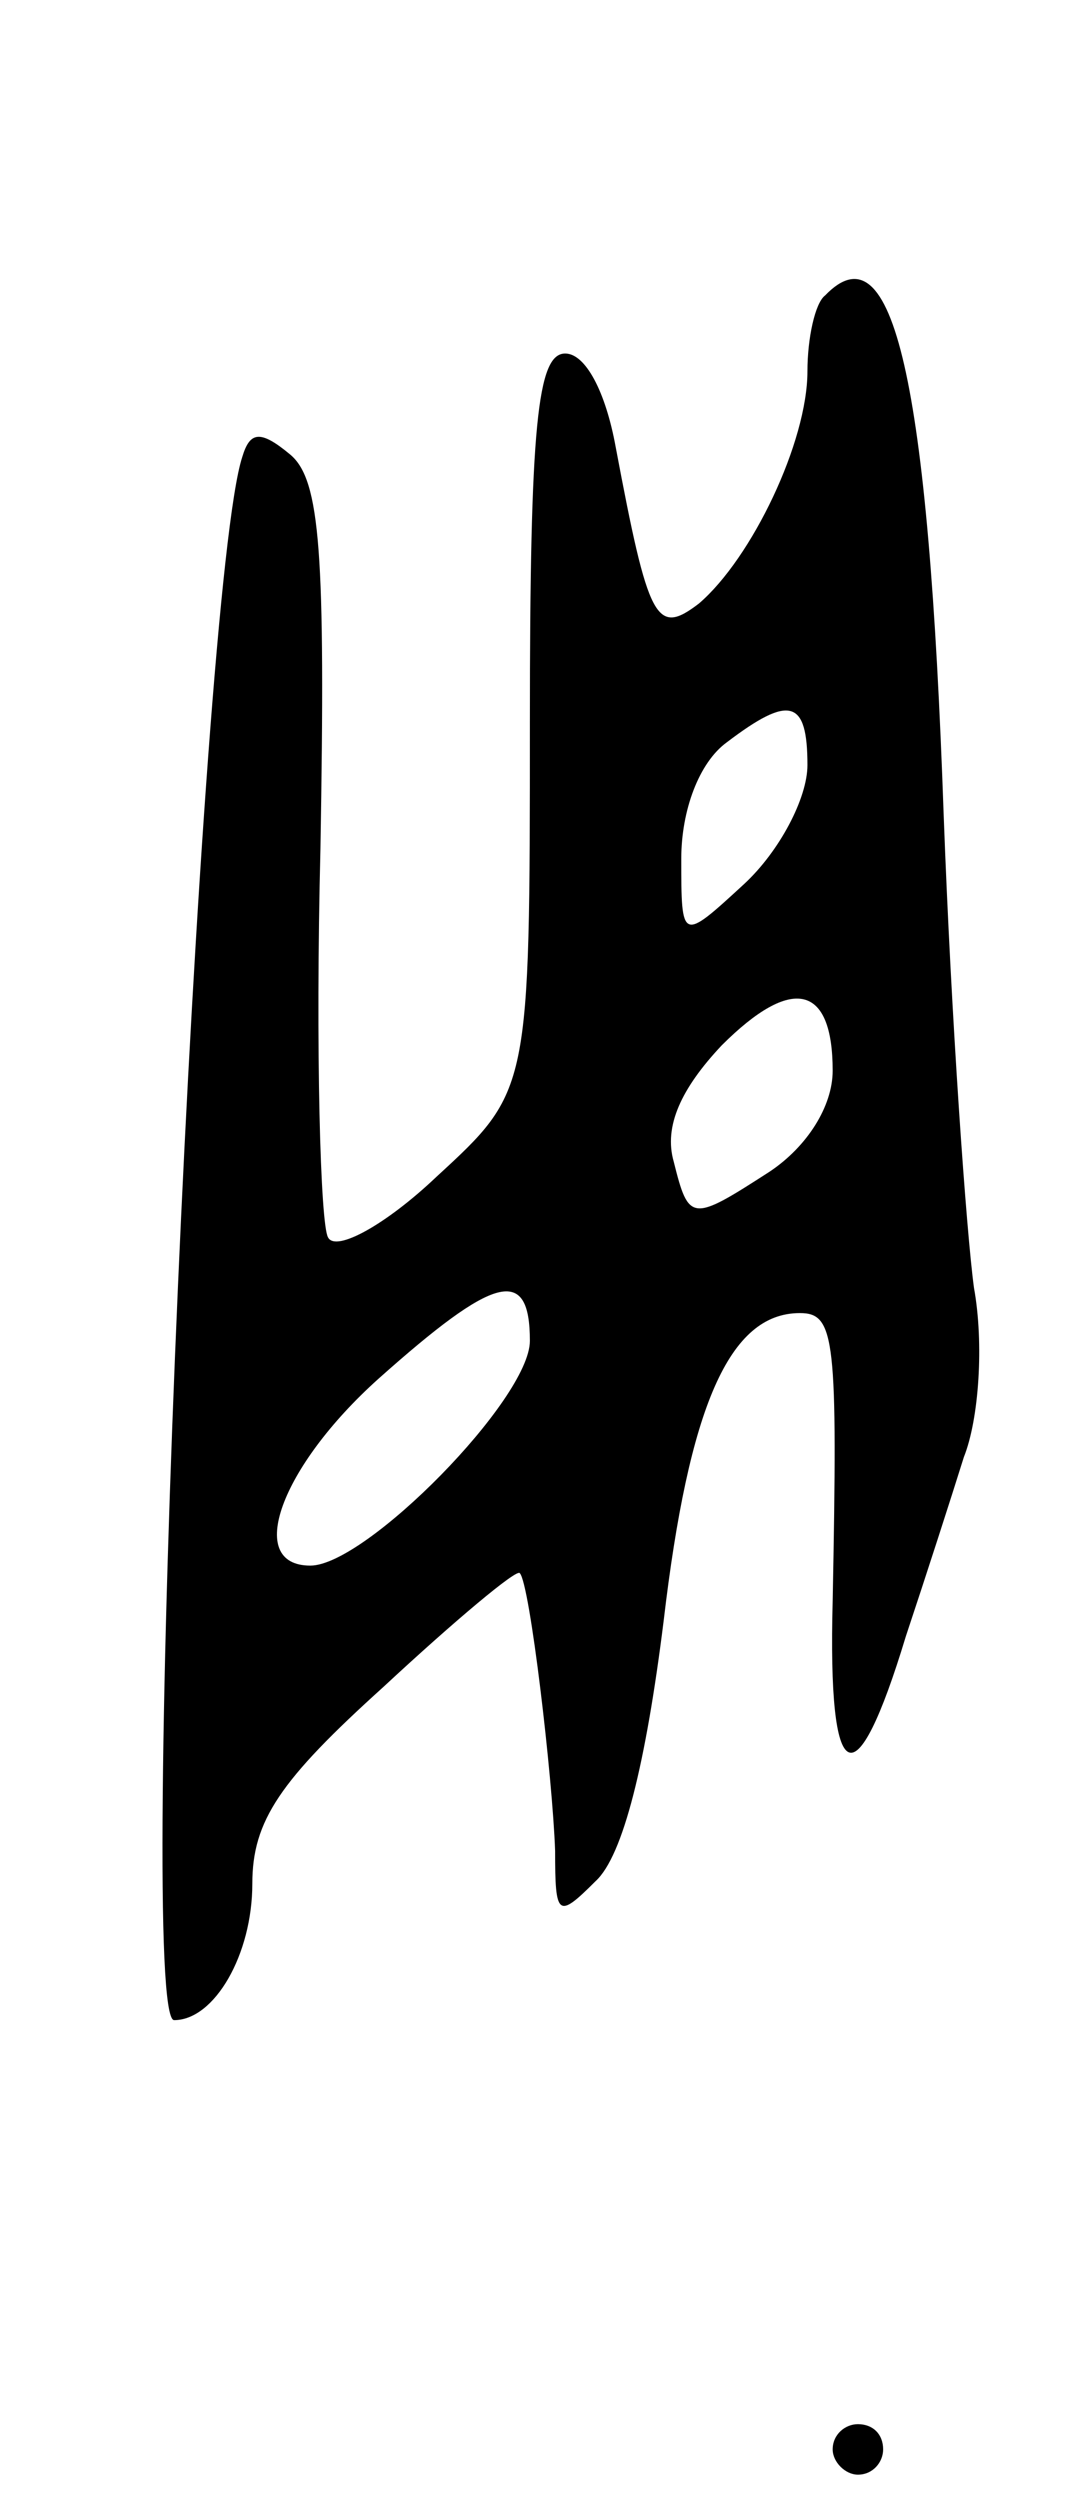 <svg version="1.0" xmlns="http://www.w3.org/2000/svg"
 width="43pt" height="99pt" viewBox="0 0 43 99"
 preserveAspectRatio="xMidYMid meet">
<g transform="translate(0,99) scale(0.1,-0.1)"
fill="#000000" stroke="none">
<path d="M327 873 c-4 -3 -7 -17 -7 -30 0 -28 -22 -74 -43 -92 -17 -13 -20 -7
-33 62 -4 22 -12 37 -20 37 -11 0 -14 -28 -14 -146 0 -146 0 -146 -37 -180
-20 -19 -40 -30 -43 -24 -3 5 -5 74 -3 154 2 117 0 146 -12 156 -12 10 -16 9
-19 -1 -17 -52 -42 -619 -27 -619 16 0 31 26 31 54 0 25 11 41 52 78 28 26 53
47 54 45 4 -4 13 -81 14 -110 0 -26 1 -27 16 -12 11 10 20 47 27 103 10 85 26
122 54 122 14 0 15 -10 13 -114 -2 -75 9 -80 29 -14 8 24 18 55 23 71 6 15 8
45 4 67 -3 22 -9 106 -12 187 -6 173 -20 234 -47 206z m-7 -186 c0 -13 -11
-34 -25 -47 -25 -23 -25 -23 -25 10 0 19 7 38 18 46 25 19 32 17 32 -9z m10
-121 c0 -14 -10 -30 -25 -40 -31 -20 -32 -20 -38 4 -4 14 3 29 19 46 28 28 44
24 44 -10z m-120 -107 c0 -23 -65 -89 -87 -89 -26 0 -12 39 27 74 46 41 60 45
60 15z"/>
<path d="M330 20 c0 -5 5 -10 10 -10 6 0 10 5 10 10 0 6 -4 10 -10 10 -5 0
-10 -4 -10 -10z"/>
</g>
</svg>
